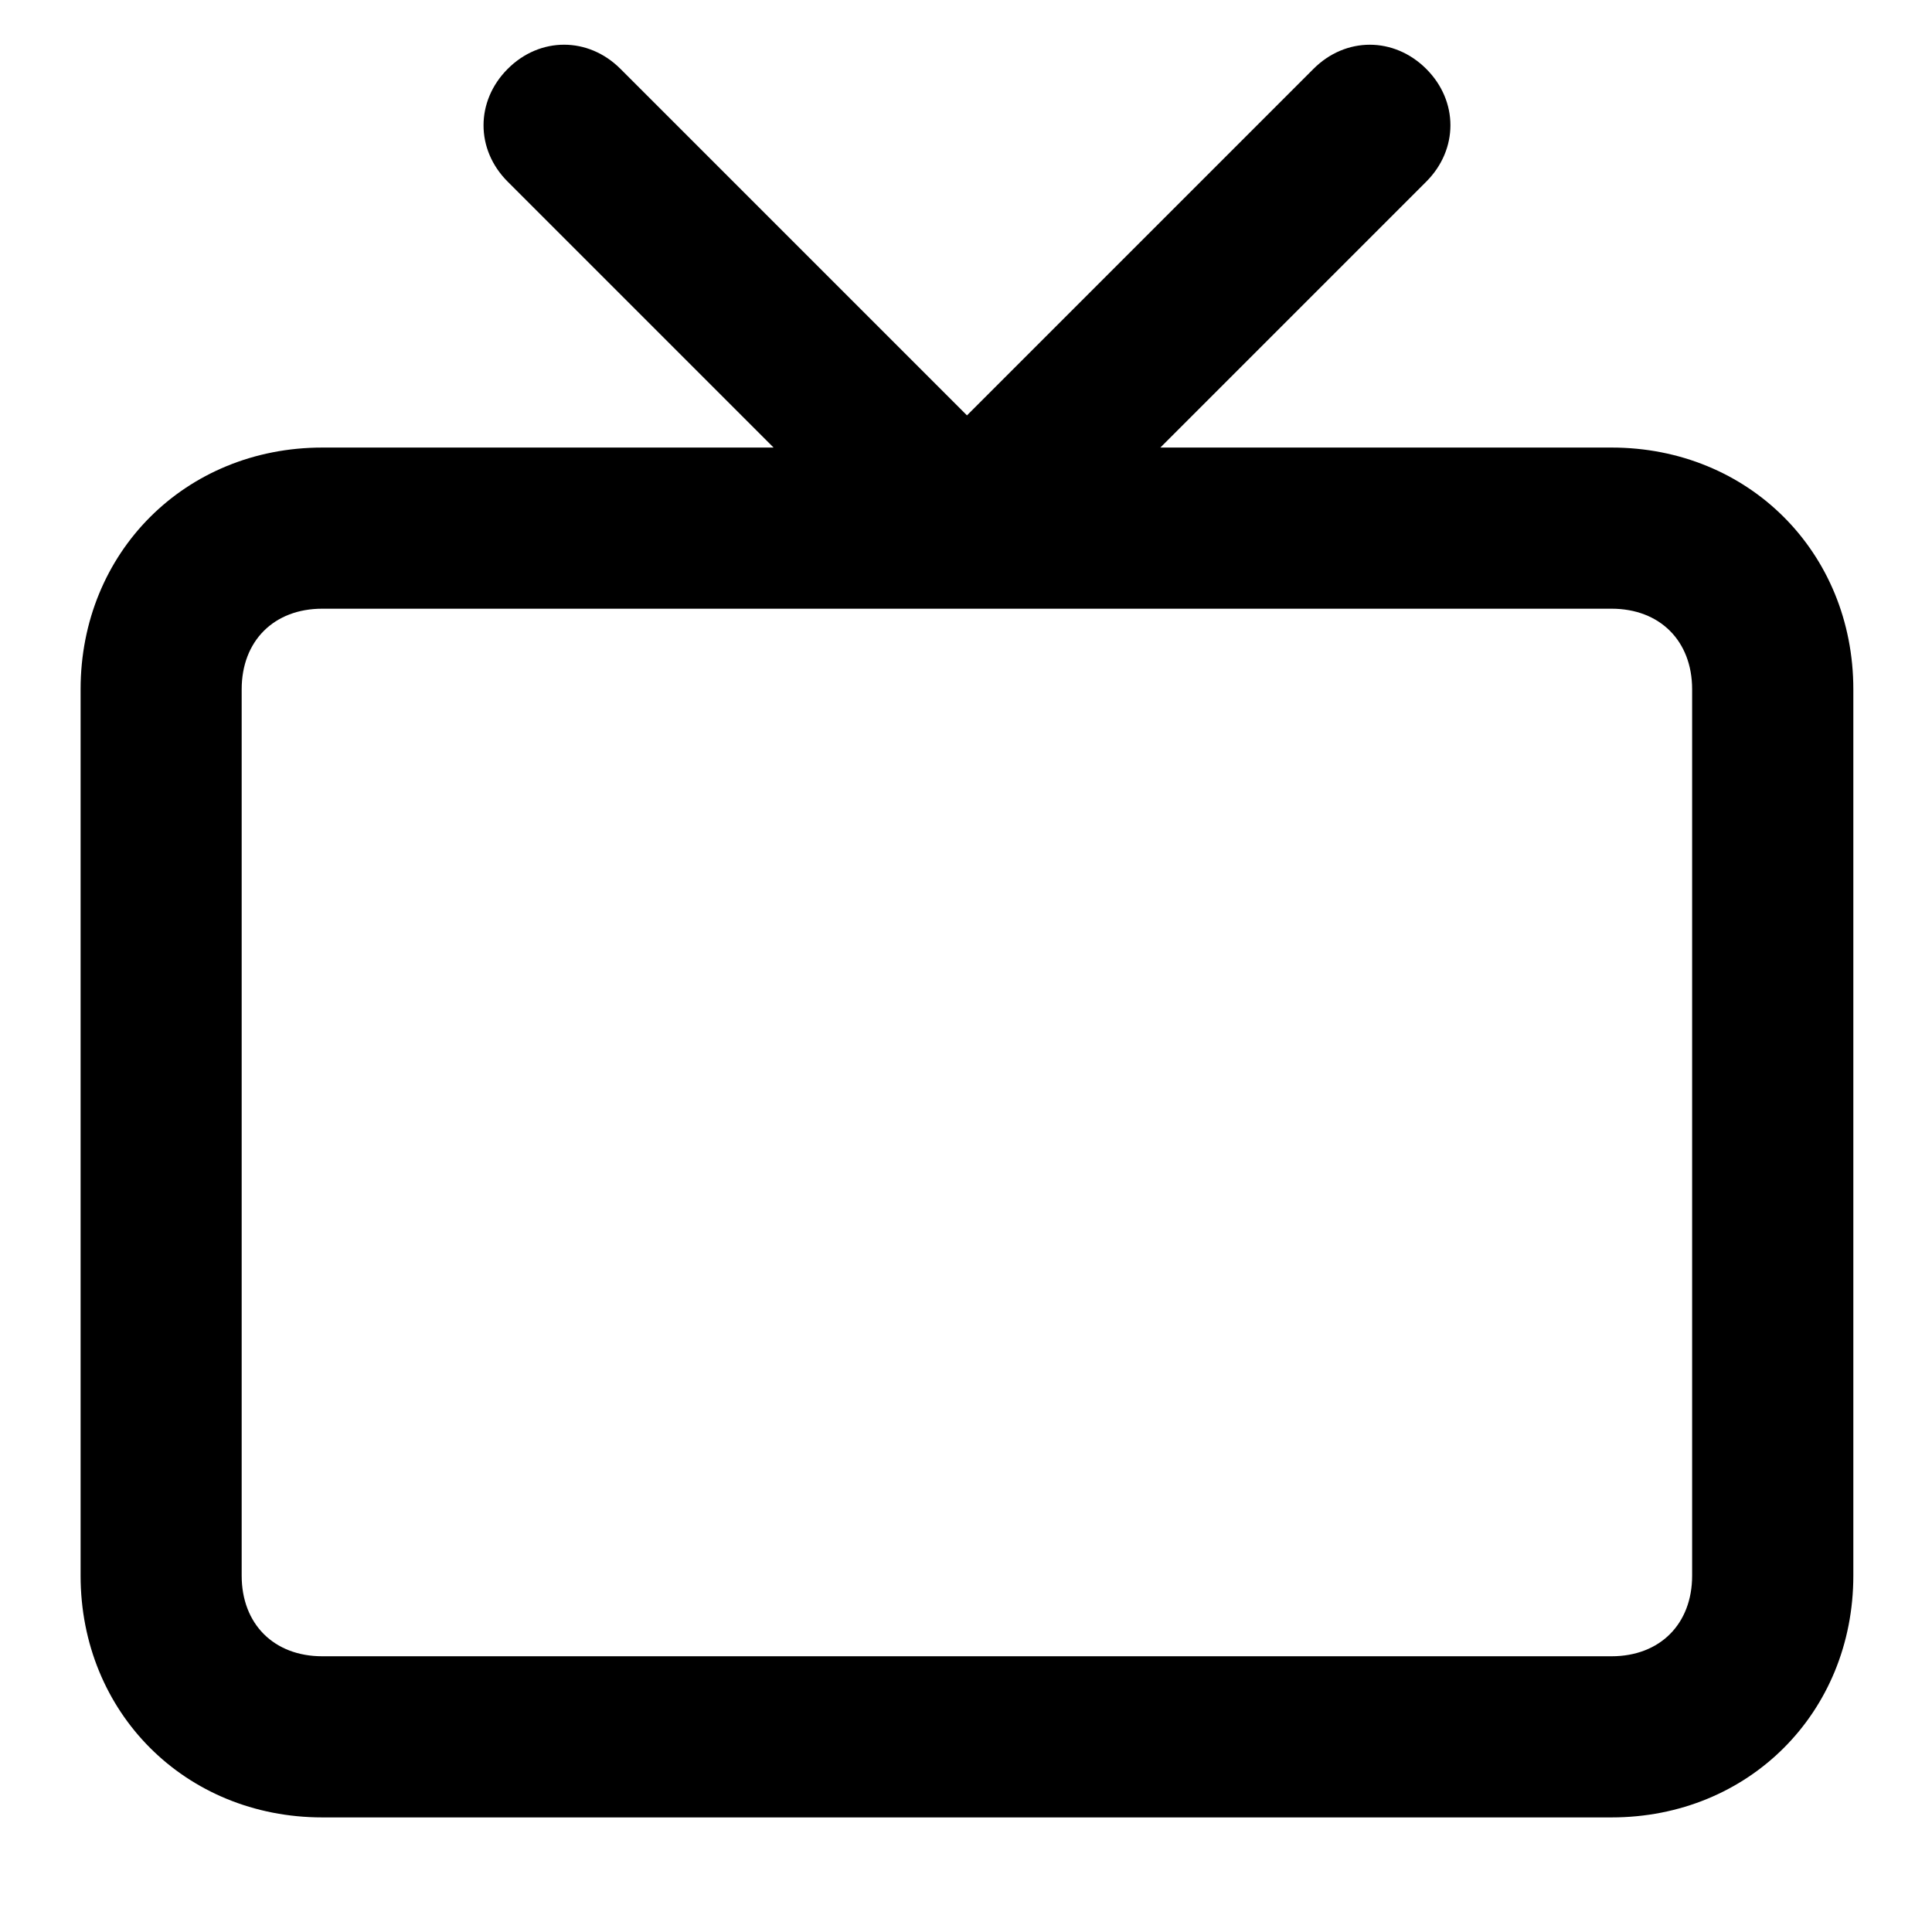 <svg xmlns="http://www.w3.org/2000/svg" width="32" height="32" viewBox="0 0 32 32"><title>tv</title><path d="M26.693 7.413h-7.474l4.404-4.404c.534-.534.534-1.335 0-1.868s-1.335-.534-1.868 0L16.016 6.88l-5.739-5.739c-.534-.534-1.335-.534-1.868 0s-.534 1.335 0 1.868l4.404 4.404H5.339c-2.269 0-4.004 1.735-4.004 4.004v14.681c0 2.269 1.735 4.004 4.004 4.004h21.354c2.269 0 4.004-1.735 4.004-4.004V11.417c0-2.269-1.735-4.004-4.004-4.004zm1.334 18.685c0 .801-.534 1.335-1.335 1.335H5.338c-.801 0-1.335-.534-1.335-1.335V11.417c0-.801.534-1.335 1.335-1.335h21.354c.801 0 1.335.534 1.335 1.335v14.681z"/></svg>